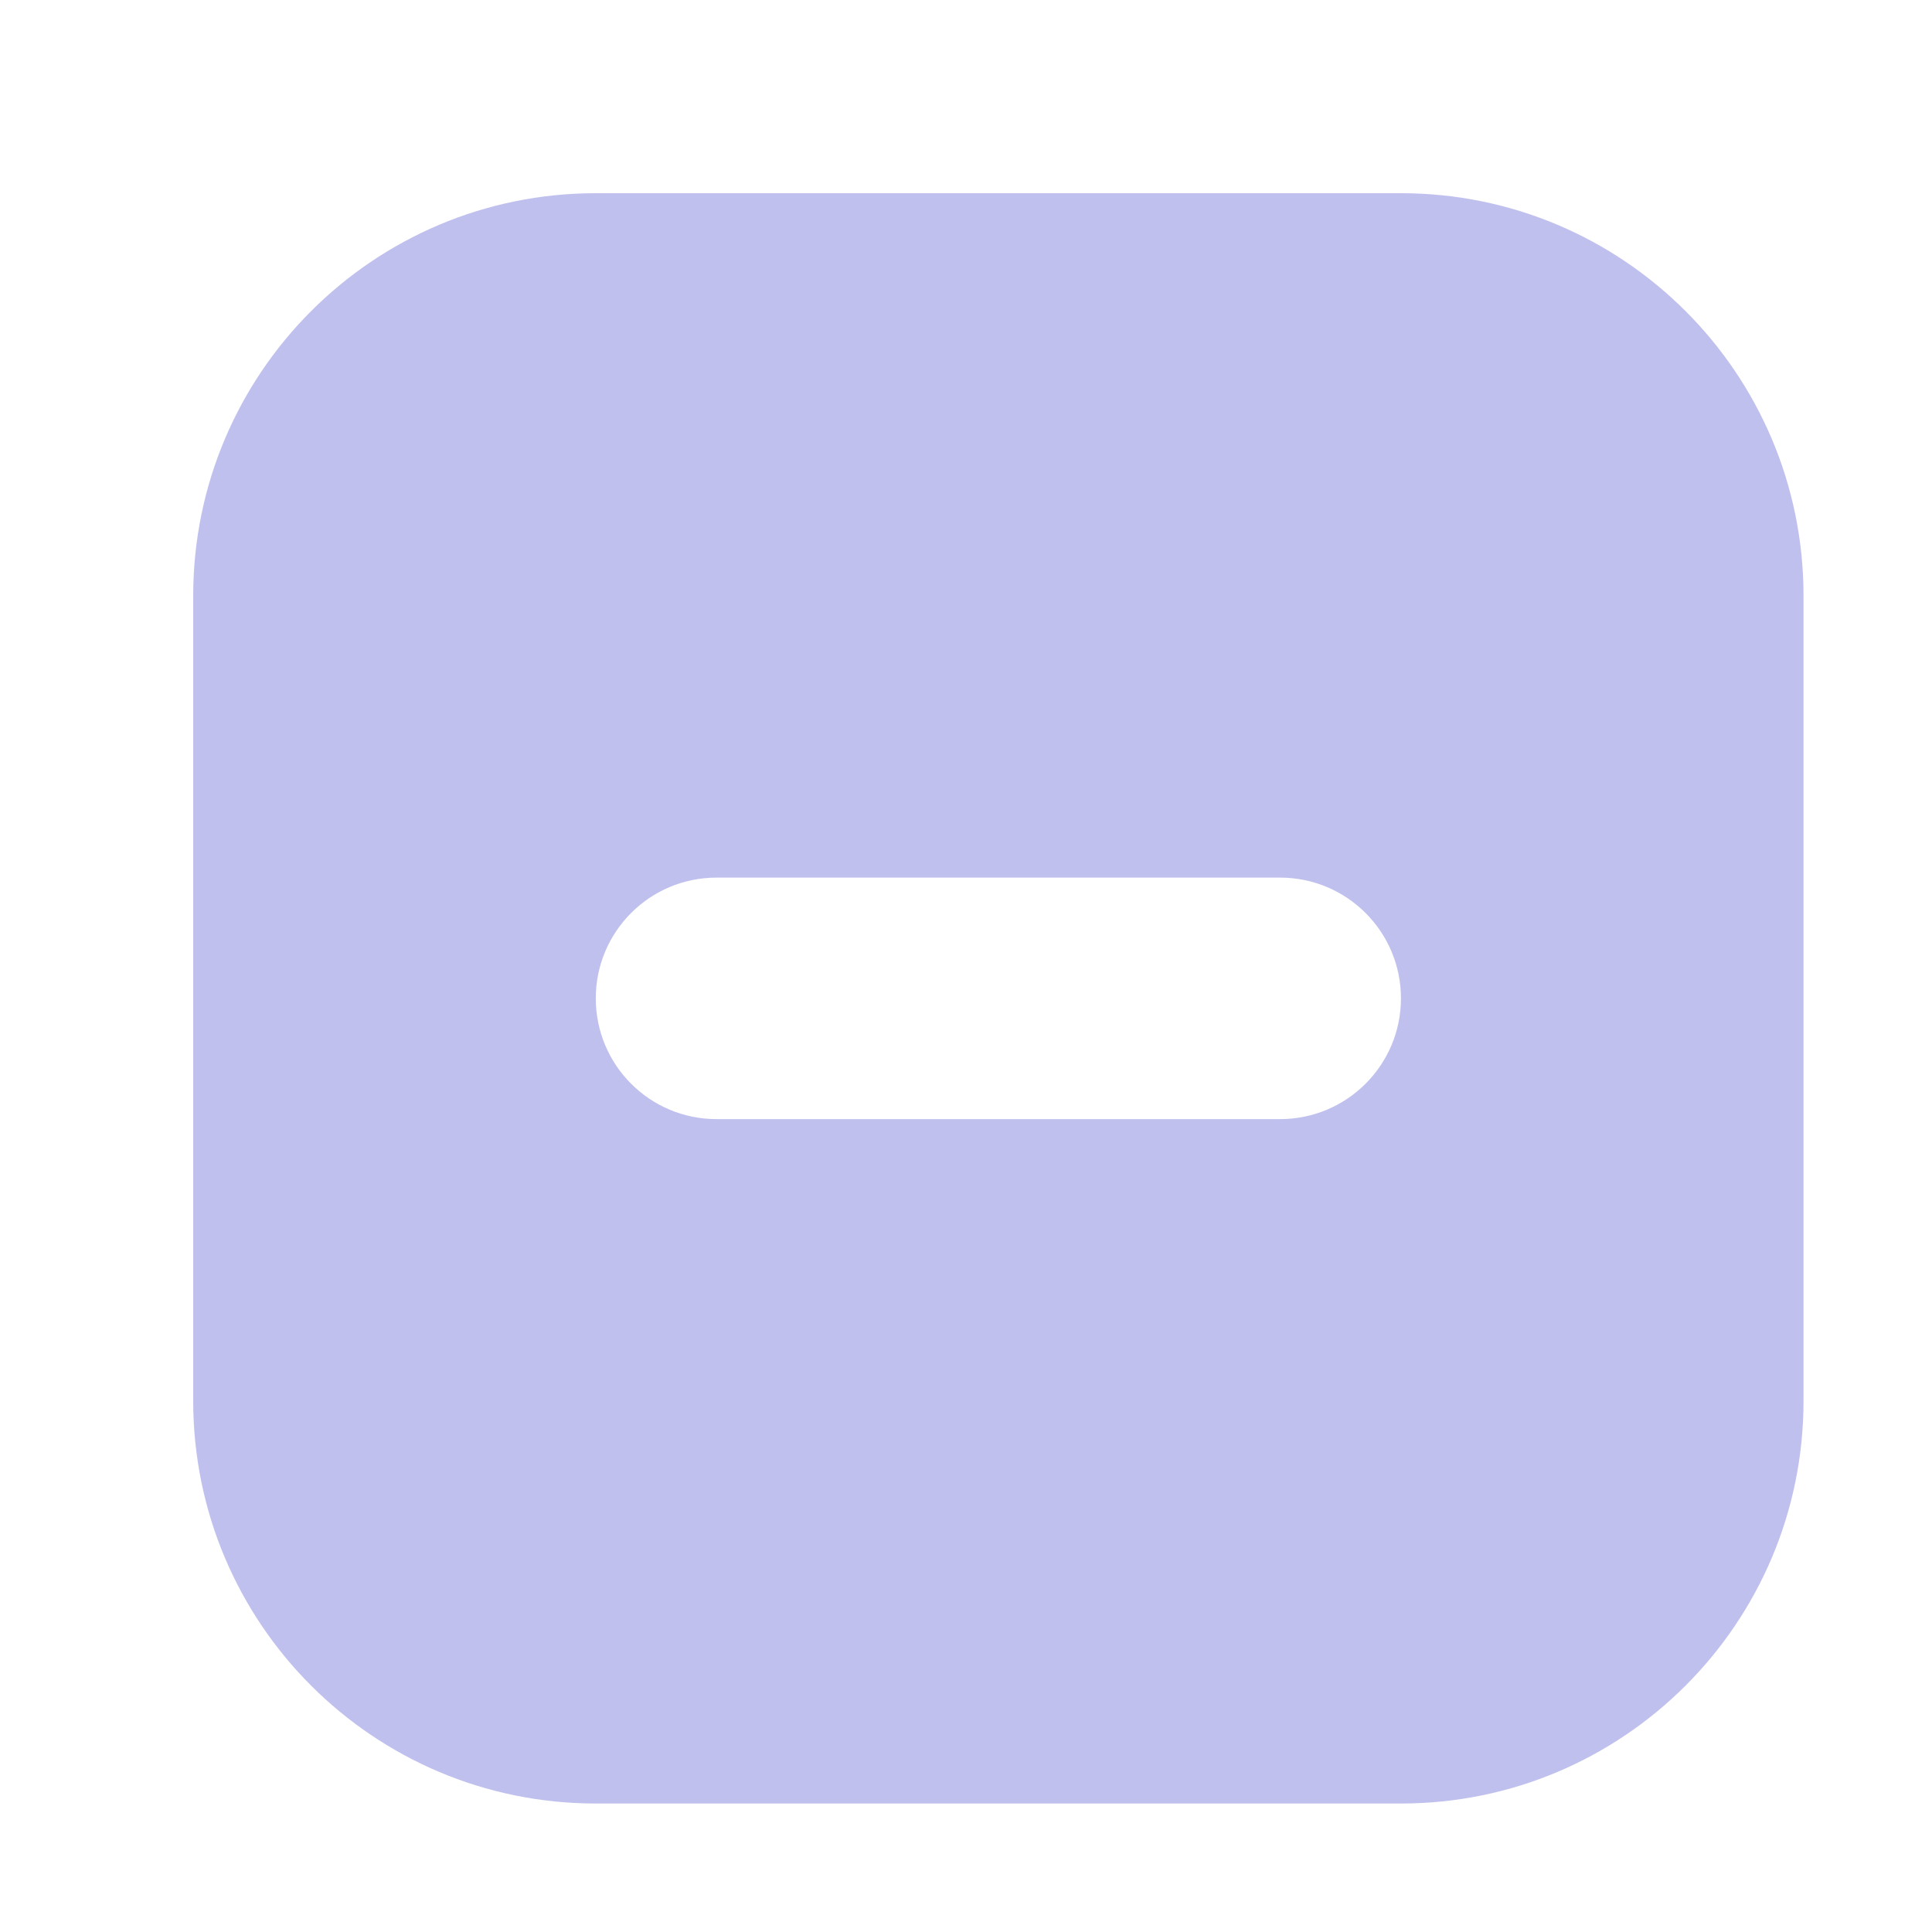 <svg width="16" height="16" viewBox="0 0 16 16" fill="none" xmlns="http://www.w3.org/2000/svg">
<path fill-rule="evenodd" clip-rule="evenodd" d="M4.934 1.6C3.092 1.6 1.6 3.093 1.6 4.934V11.602C1.6 13.443 3.092 14.936 4.934 14.936H11.602C13.443 14.936 14.936 13.443 14.936 11.602V4.934C14.936 3.093 13.443 1.6 11.602 1.6H4.934ZM5.934 7.268C5.381 7.268 4.934 7.716 4.934 8.268C4.934 8.82 5.381 9.268 5.934 9.268H10.601C11.154 9.268 11.602 8.82 11.602 8.268C11.602 7.716 11.154 7.268 10.601 7.268H5.934Z" fill="#C0C0EE"/>
</svg>
